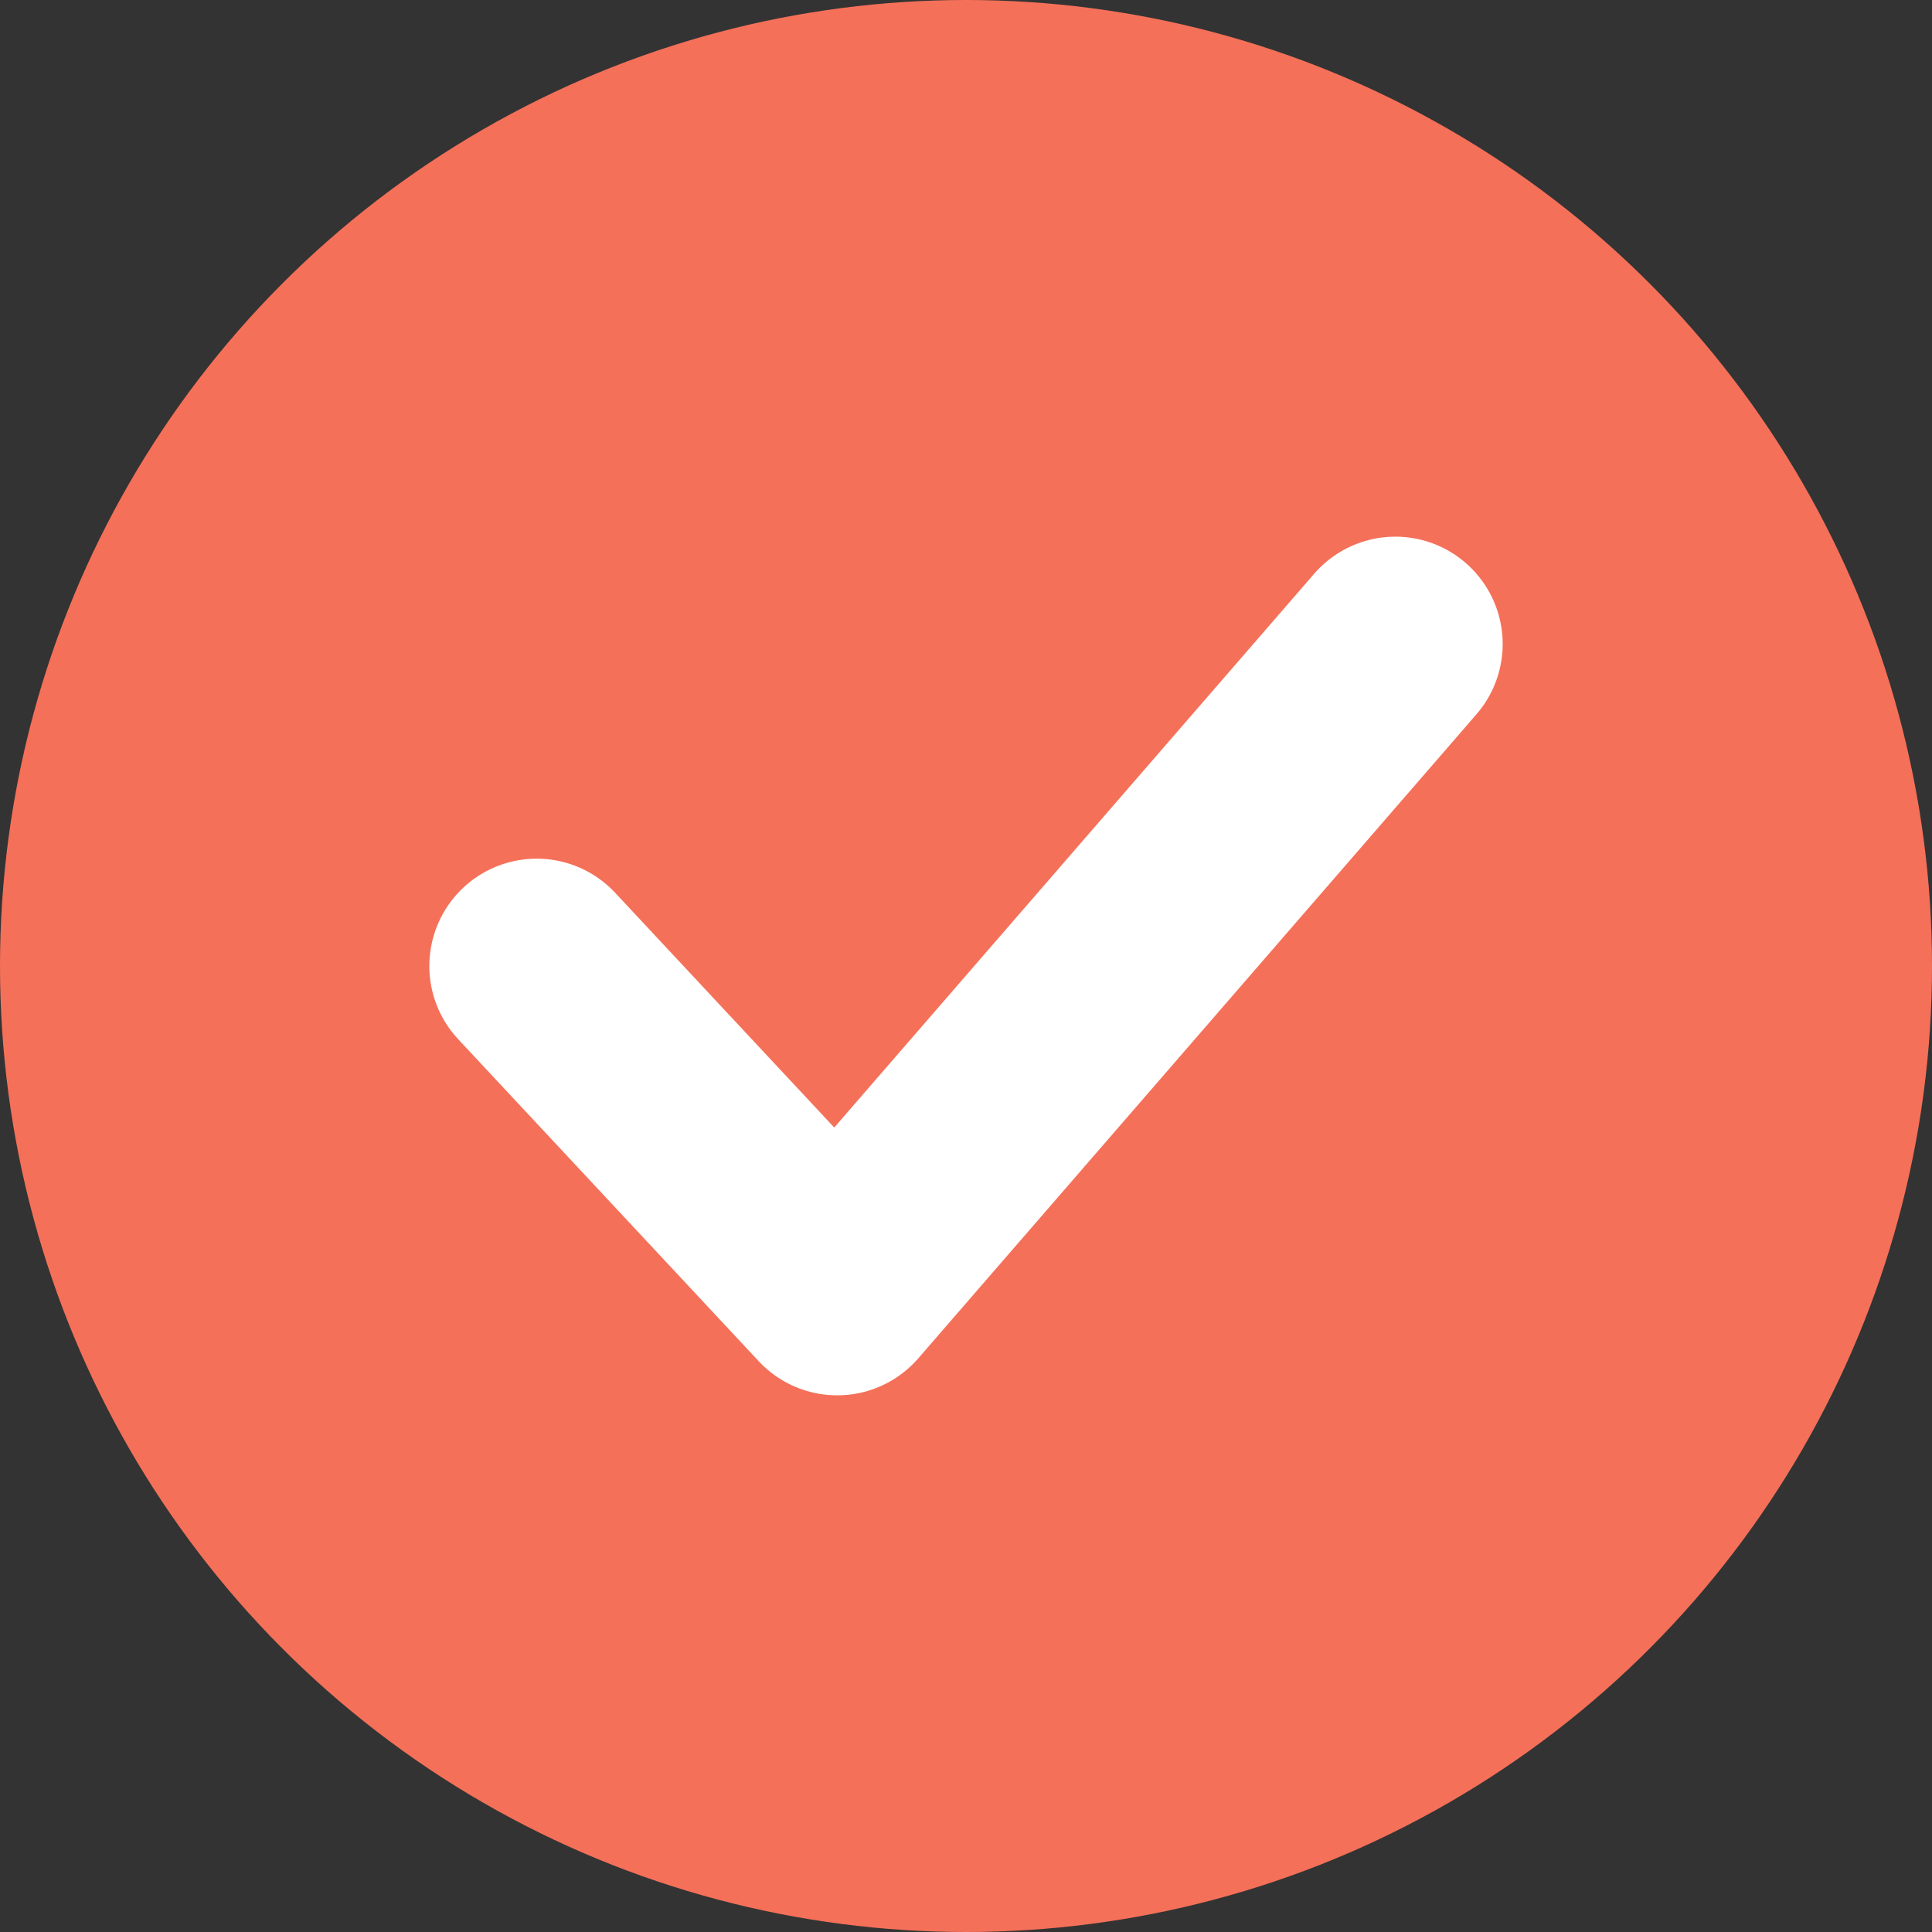<svg width="18" height="18" viewBox="0 0 18 18" fill="none" xmlns="http://www.w3.org/2000/svg">
<rect x="0" y="0" width="18" height="18" fill="#333333" stroke="none"/>
<circle cx="9" cy="9" r="9" fill="#F57059"/>
<path d="M5 9L7.8 12L13 6" stroke="white" stroke-width="2" stroke-linecap="round" stroke-linejoin="round"/>
</svg>
